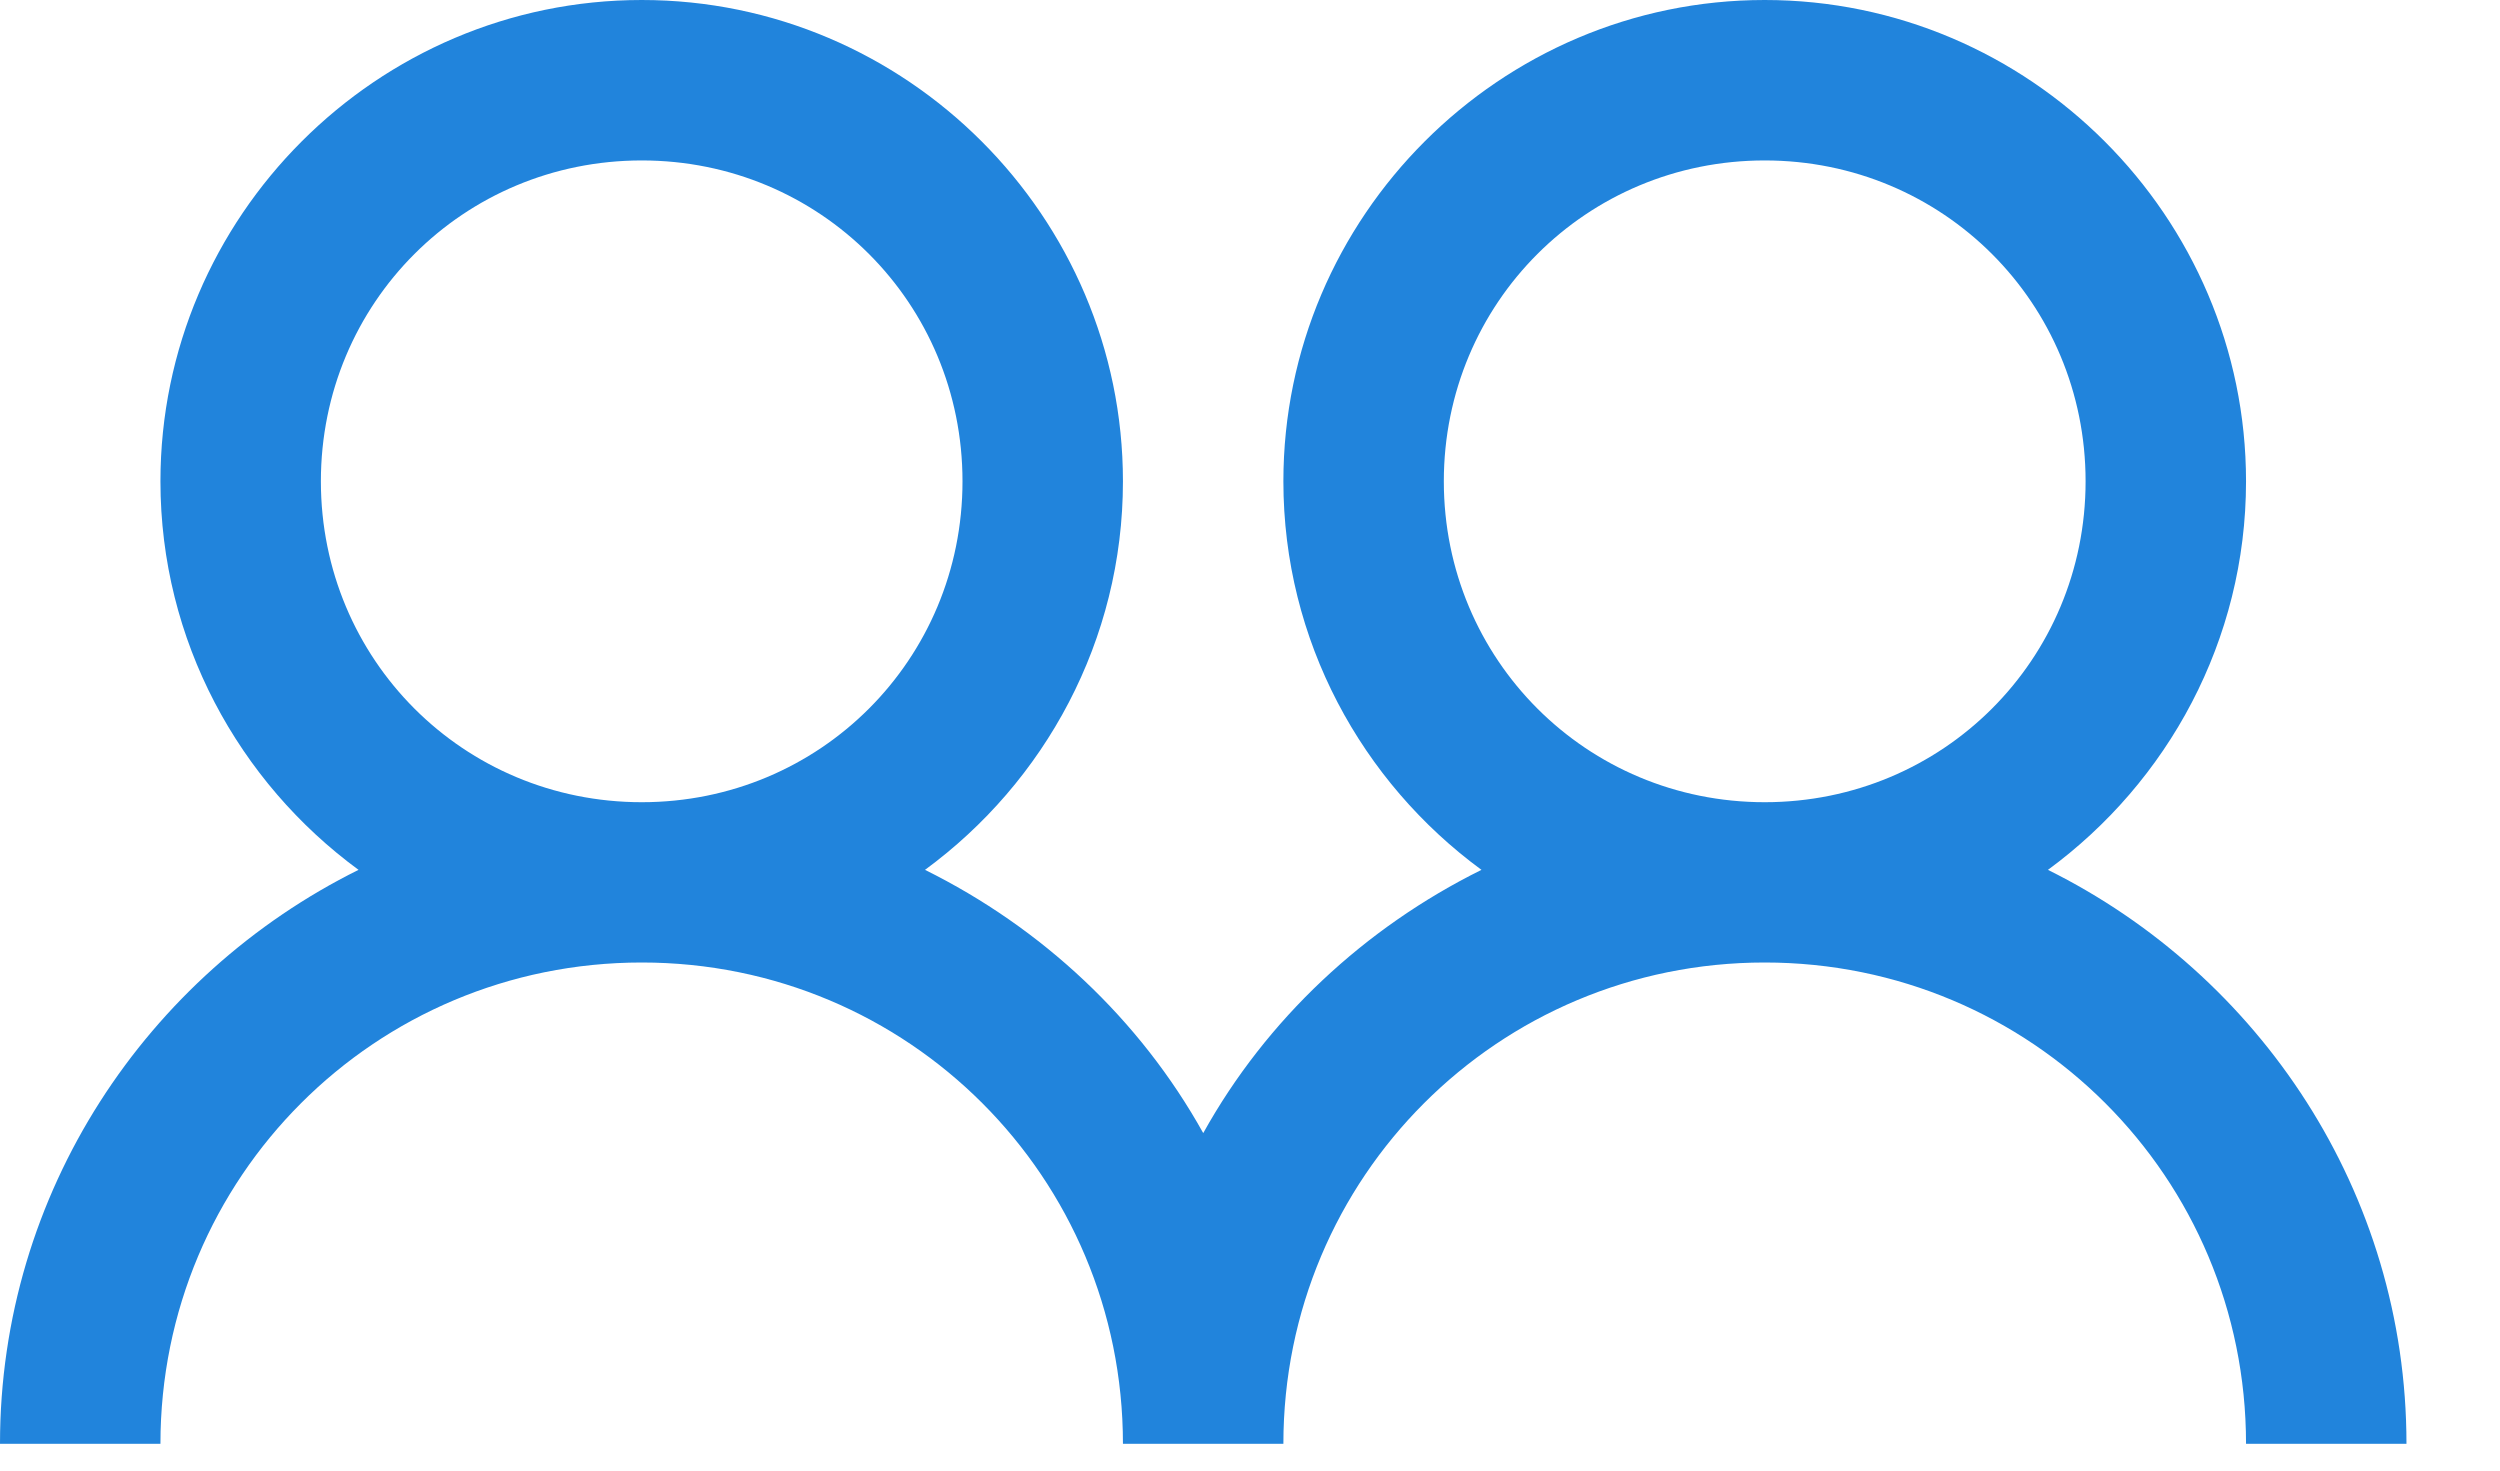 <svg width="17" height="10" viewBox="0 0 17 10" fill="none" xmlns="http://www.w3.org/2000/svg">
<g id="icons8-user_group_man_man">
<path id="Shape" fill-rule="evenodd" clip-rule="evenodd" d="M4.364 0C2.563 0 1.091 1.472 1.091 3.273C1.091 4.355 1.624 5.318 2.438 5.915C0.999 6.629 0 8.107 0 9.818H1.091C1.091 8.005 2.55 6.545 4.364 6.545C6.177 6.545 7.636 8.005 7.636 9.818H8.727C8.727 8.005 10.187 6.545 12 6.545C13.813 6.545 15.273 8.005 15.273 9.818H16.364C16.364 8.107 15.364 6.629 13.926 5.915C14.74 5.318 15.273 4.355 15.273 3.273C15.273 1.472 13.8 0 12 0C10.2 0 8.727 1.472 8.727 3.273C8.727 4.355 9.26 5.318 10.074 5.915C9.279 6.309 8.612 6.931 8.182 7.705C7.751 6.931 7.085 6.309 6.29 5.915C7.104 5.318 7.636 4.355 7.636 3.273C7.636 1.472 6.164 0 4.364 0ZM4.364 1.091C5.576 1.091 6.545 2.06 6.545 3.273C6.545 4.485 5.576 5.455 4.364 5.455C3.151 5.455 2.182 4.485 2.182 3.273C2.182 2.06 3.151 1.091 4.364 1.091ZM14.182 3.273C14.182 2.06 13.212 1.091 12 1.091C10.788 1.091 9.818 2.06 9.818 3.273C9.818 4.485 10.788 5.455 12 5.455C13.212 5.455 14.182 4.485 14.182 3.273Z" fill="#2184DC"/>
</g>
</svg>
